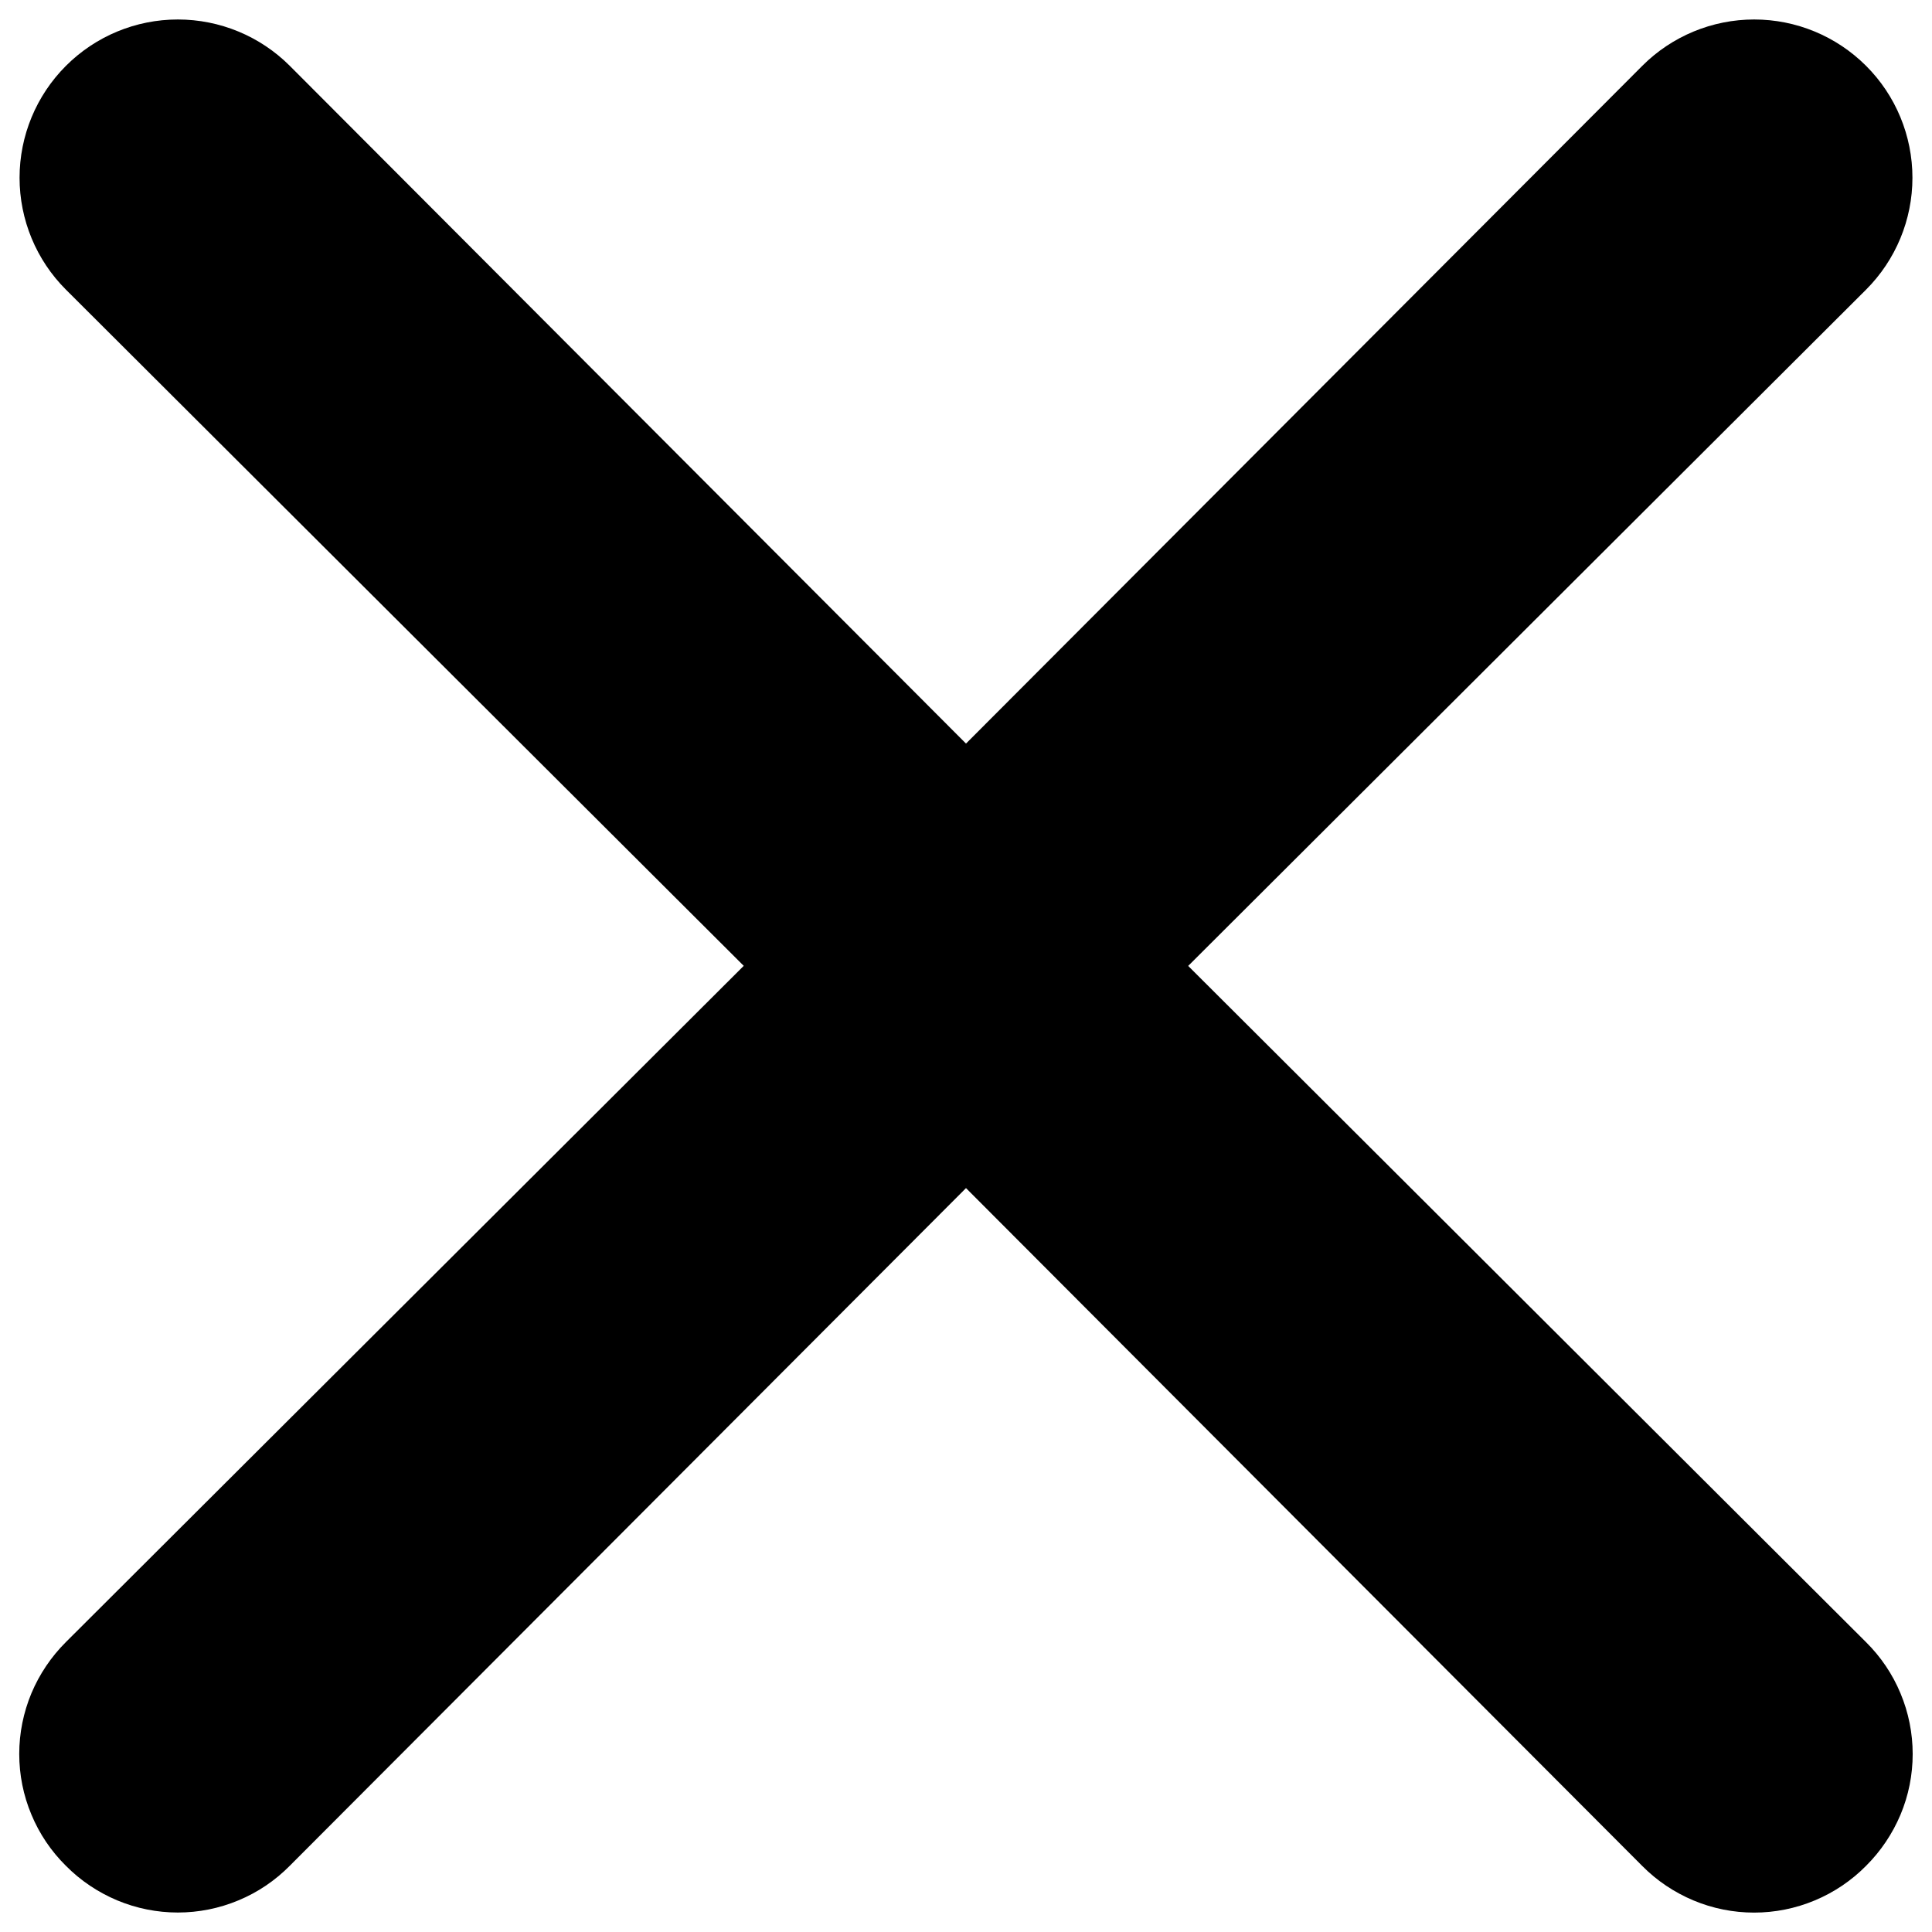 <svg viewBox="0 0 24 24">
  <path d="m14.761 11.998 8.42 -8.4c0.369 -0.369 0.576 -0.869 0.576 -1.39s-0.207 -1.022 -0.576 -1.39c-0.369 -0.369 -0.869 -0.576 -1.39 -0.576s-1.022 0.207 -1.39 0.576L12 9.237 3.6 0.818C3.231 0.449 2.731 0.242 2.209 0.242S1.188 0.449 0.819 0.818c-0.369 0.369 -0.576 0.869 -0.576 1.39s0.207 1.022 0.576 1.39l8.42 8.4 -8.42 8.4c-0.183 0.182 -0.329 0.399 -0.429 0.637 -0.099 0.238 -0.151 0.494 -0.151 0.753 0 0.259 0.051 0.515 0.151 0.753 0.099 0.239 0.245 0.455 0.429 0.637 0.182 0.184 0.399 0.329 0.637 0.429 0.239 0.1 0.495 0.151 0.753 0.151s0.514 -0.051 0.753 -0.151c0.239 -0.099 0.455 -0.245 0.637 -0.429L12 14.759l8.4 8.42c0.182 0.184 0.399 0.329 0.637 0.429 0.239 0.1 0.495 0.151 0.753 0.151s0.514 -0.051 0.753 -0.151c0.238 -0.099 0.455 -0.245 0.637 -0.429 0.183 -0.182 0.329 -0.399 0.429 -0.637 0.1 -0.238 0.151 -0.494 0.151 -0.753 0 -0.258 -0.051 -0.514 -0.151 -0.753 -0.099 -0.239 -0.245 -0.455 -0.429 -0.637l-8.42 -8.4Z" fill="currentColor" stroke-width="1"></path>
</svg>
